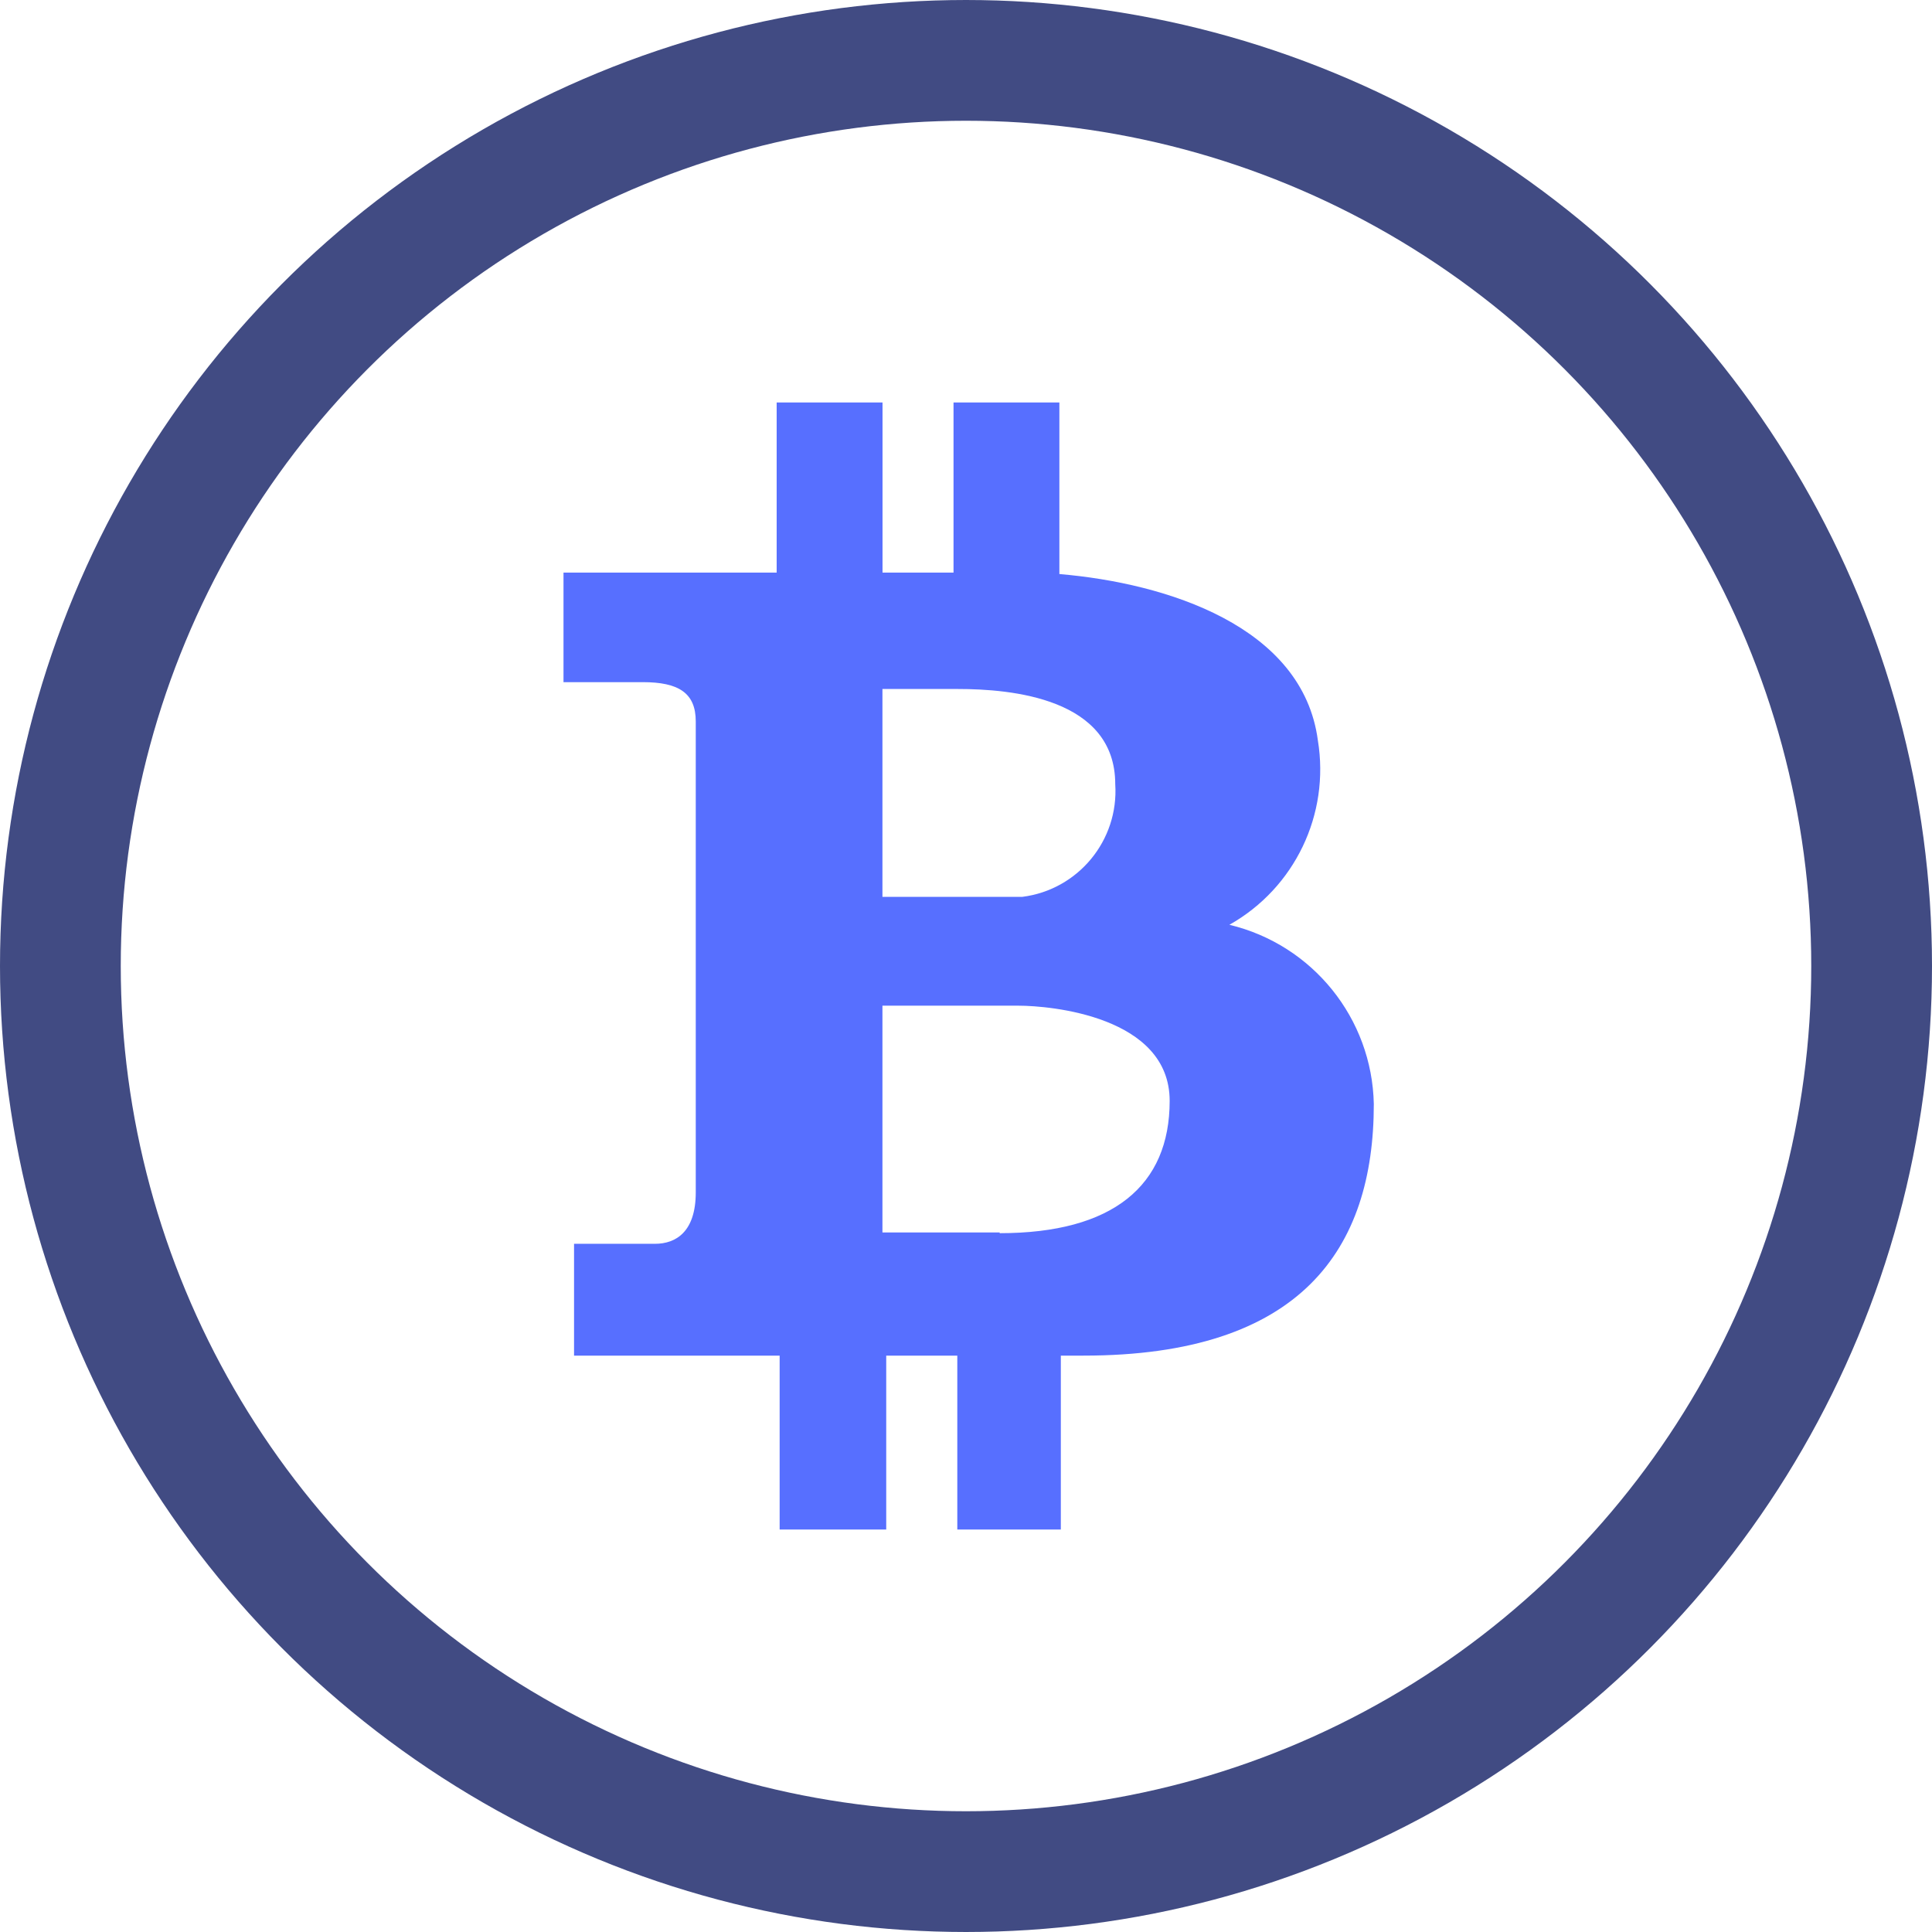 <svg width="24" height="24" viewBox="0 0 24 24" fill="none" xmlns="http://www.w3.org/2000/svg">
<path d="M15.272 11.488C16.084 11.031 16.522 10.116 16.371 9.197C16.183 7.779 14.493 7.244 13.16 7.131V5H11.845V7.113H10.963V5H9.648V7.113H7V8.474H7.986C8.427 8.474 8.643 8.606 8.643 8.962V14.812C8.643 15.3 8.399 15.451 8.136 15.451H7.131V16.84H9.685V19H11.009V16.84H11.892V19H13.178V16.84H13.46C16.164 16.84 17.066 15.516 17.066 13.714C17.044 12.651 16.307 11.736 15.272 11.488ZM10.962 8.559H11.901C12.559 8.559 13.854 8.671 13.854 9.742C13.899 10.44 13.393 11.053 12.7 11.141H10.962V8.559ZM12.418 15.319V15.31H10.962V12.493H12.653C13.047 12.493 14.53 12.624 14.53 13.676C14.53 14.728 13.826 15.319 12.418 15.319Z" fill="#576FFF"/>
<circle cx="12" cy="12" r="11.25" stroke="#414B83" stroke-width="1.5"/>
</svg>
